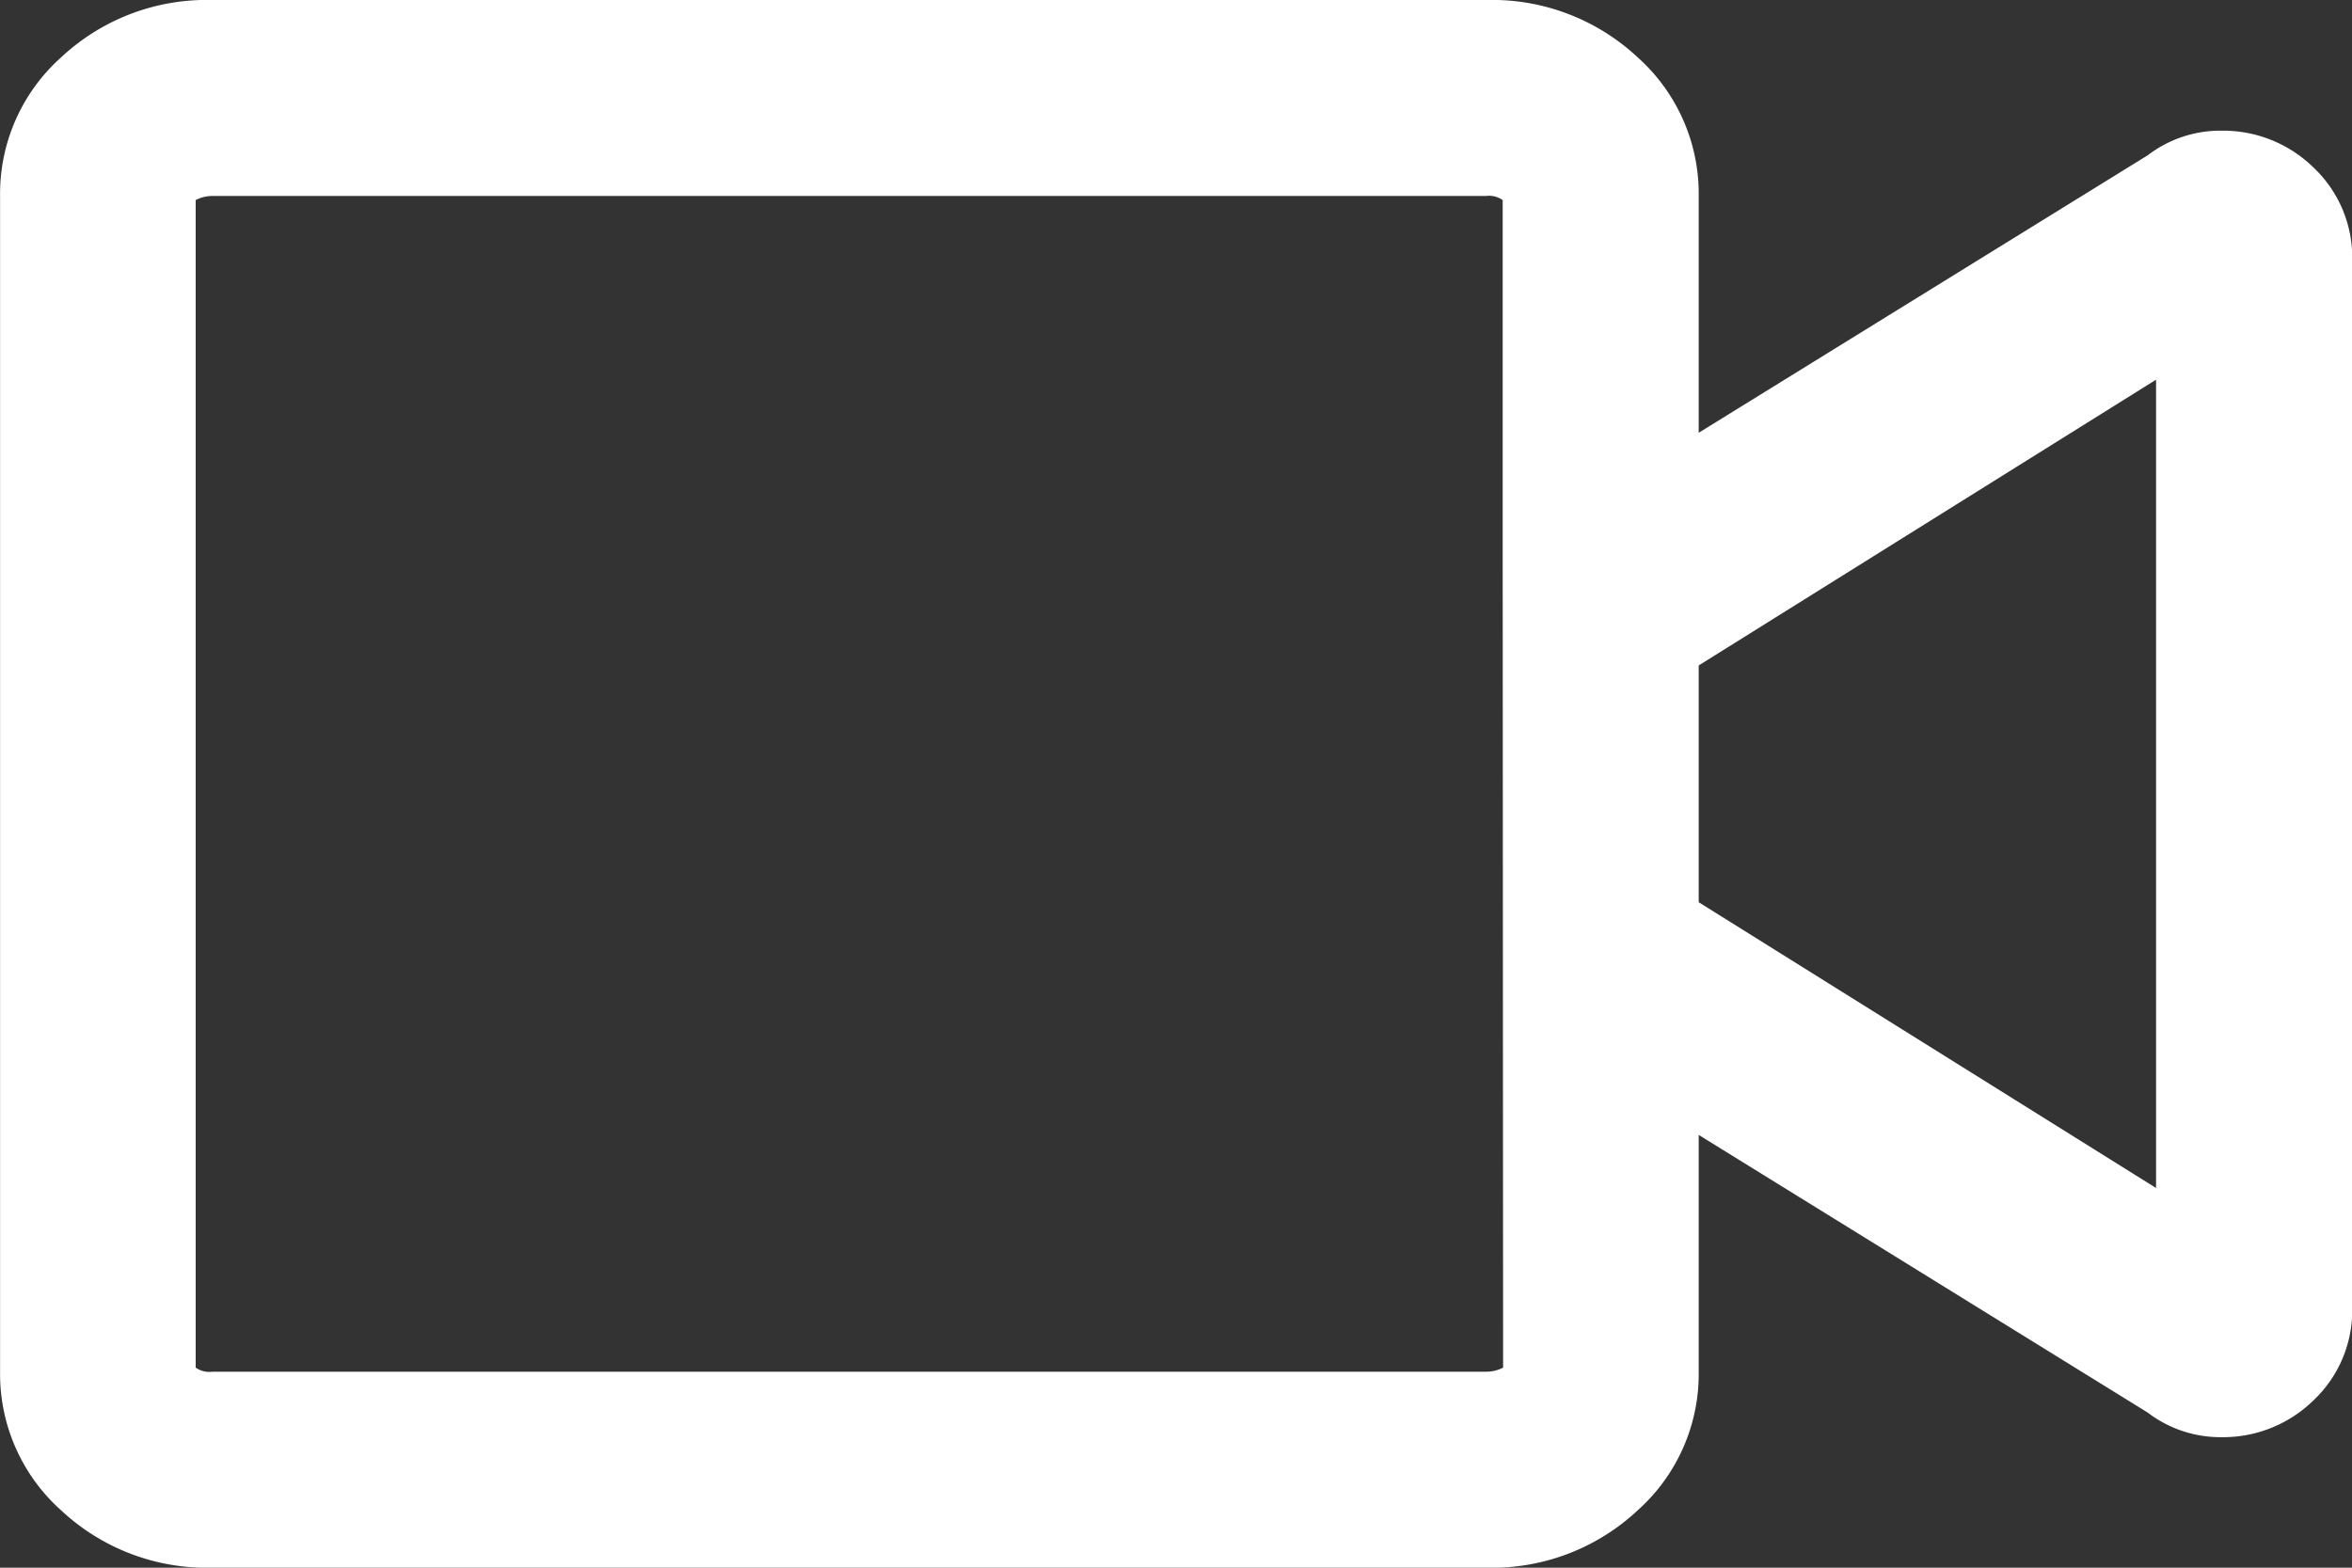 <svg xmlns="http://www.w3.org/2000/svg" width="28.125" height="18.75" viewBox="0 0 28.125 18.75">
  <rect x="0" y="0" width="28.125" height="18.75" fill="#333333" stroke="none"/>
  <path id="video-icon" d="M12.5-17.187a1.544,1.544,0,0,1,1.1.439,1.479,1.479,0,0,1,.464,1.123v12.5A1.479,1.479,0,0,1,13.6-2a1.544,1.544,0,0,1-1.1.439,1.428,1.428,0,0,1-.879-.293L6.25-5.176v2.832a2.187,2.187,0,0,1-.732,1.66A2.548,2.548,0,0,1,3.711,0H-11.523A2.548,2.548,0,0,1-13.33-.684a2.187,2.187,0,0,1-.732-1.66V-16.406a2.187,2.187,0,0,1,.732-1.66,2.548,2.548,0,0,1,1.807-.684H3.711a2.548,2.548,0,0,1,1.807.684,2.187,2.187,0,0,1,.732,1.66v2.832l5.371-3.32A1.428,1.428,0,0,1,12.5-17.187ZM3.906-12.109v-4.248a.283.283,0,0,0-.2-.049H-11.523a.433.433,0,0,0-.2.049V-2.393a.283.283,0,0,0,.2.049H3.711a.433.433,0,0,0,.2-.049Zm7.813,7.568v-9.668L6.25-10.791v2.832Z" transform="translate(14.063 18.75)" fill="#fff"/>
</svg>
